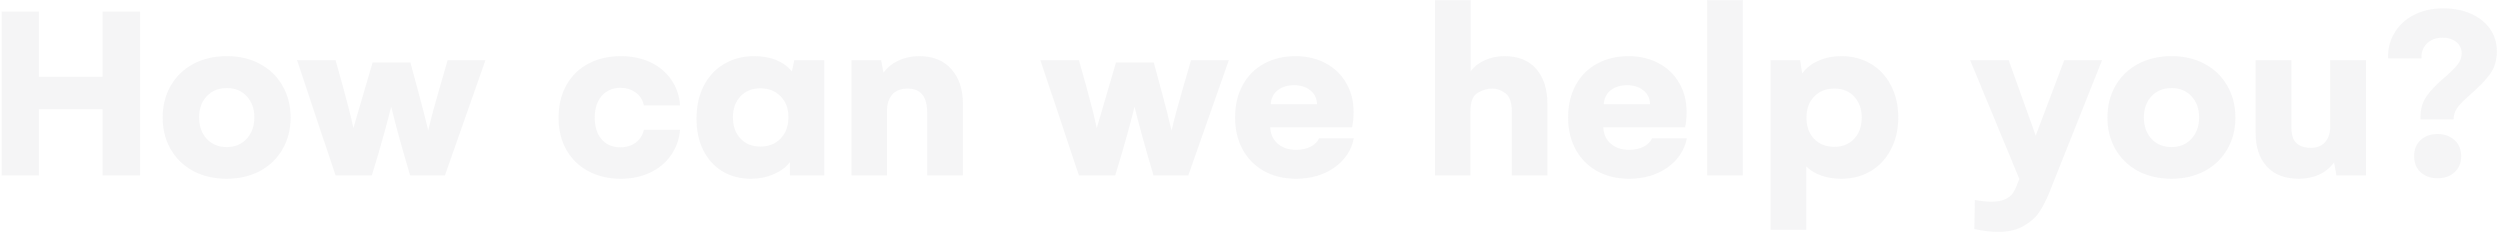 <svg width="784" height="73" viewBox="0 0 784 73" fill="none" xmlns="http://www.w3.org/2000/svg">
<path d="M0.515 3.642H12.211V24.06H32.159V3.642H43.933V55H32.159V34.269H12.211V55H0.515V3.642ZM51.013 36.89C51.013 33.161 51.847 29.836 53.516 26.916C55.211 23.969 57.571 21.687 60.596 20.07C63.647 18.428 67.154 17.606 71.118 17.606C75.081 17.606 78.562 18.428 81.561 20.07C84.586 21.687 86.933 23.969 88.602 26.916C90.297 29.836 91.144 33.161 91.144 36.89C91.144 40.567 90.297 43.865 88.602 46.786C86.933 49.706 84.573 51.988 81.522 53.631C78.471 55.248 75.003 56.056 71.118 56.056C67.154 56.056 63.647 55.248 60.596 53.631C57.571 51.988 55.211 49.706 53.516 46.786C51.847 43.865 51.013 40.567 51.013 36.89ZM62.434 36.812C62.434 39.55 63.229 41.792 64.82 43.539C66.437 45.26 68.536 46.121 71.118 46.121C73.673 46.121 75.746 45.26 77.337 43.539C78.954 41.792 79.762 39.55 79.762 36.812C79.762 34.1 78.967 31.896 77.376 30.201C75.811 28.48 73.725 27.62 71.118 27.62C68.51 27.62 66.411 28.48 64.82 30.201C63.229 31.896 62.434 34.1 62.434 36.812ZM105.226 18.858L107.534 27.111C109.02 32.457 110.115 36.812 110.819 40.175C110.924 39.81 112.723 33.669 116.217 21.752L116.843 19.601H128.695C129.164 21.244 129.959 24.177 131.081 28.402C132.228 32.626 133.297 36.798 134.288 40.919C135.097 37.398 136.309 32.874 137.926 27.346L140.39 18.858H152.242L139.53 55H128.617C126.009 46.238 124.027 39.054 122.671 33.448C122.41 34.621 121.706 37.307 120.559 41.505C119.411 45.704 118.095 50.202 116.608 55H105.226L93.139 18.858H105.226ZM175.163 36.89C175.163 33.056 175.972 29.68 177.588 26.759C179.205 23.838 181.5 21.583 184.473 19.992C187.445 18.401 190.848 17.606 194.682 17.606C198.15 17.606 201.24 18.245 203.952 19.523C206.69 20.8 208.867 22.613 210.484 24.96C212.127 27.307 213.053 30.006 213.261 33.056H201.918C201.501 31.231 200.614 29.862 199.258 28.95C197.928 28.011 196.35 27.541 194.525 27.541C192.126 27.541 190.183 28.389 188.697 30.084C187.237 31.753 186.507 34.021 186.507 36.89C186.507 39.732 187.224 42.001 188.658 43.696C190.118 45.365 192.074 46.199 194.525 46.199C196.455 46.199 198.085 45.691 199.414 44.674C200.744 43.657 201.579 42.34 201.918 40.723H213.261C213 43.722 212.049 46.382 210.406 48.703C208.789 51.023 206.612 52.836 203.874 54.139C201.162 55.417 198.098 56.056 194.682 56.056C190.848 56.056 187.445 55.261 184.473 53.67C181.5 52.053 179.205 49.811 177.588 46.942C175.972 44.048 175.163 40.697 175.163 36.89ZM258.478 18.858V55H247.721V50.854C246.496 52.444 244.788 53.709 242.597 54.648C240.407 55.587 238.034 56.056 235.478 56.056C232.115 56.056 229.129 55.274 226.521 53.709C223.94 52.118 221.945 49.915 220.537 47.099C219.128 44.256 218.424 40.958 218.424 37.203C218.424 33.291 219.181 29.862 220.693 26.916C222.205 23.969 224.331 21.687 227.069 20.07C229.833 18.428 232.975 17.606 236.495 17.606C241.685 17.606 245.635 19.197 248.347 22.378L249.09 18.858H258.478ZM238.451 45.965C241.059 45.965 243.171 45.13 244.788 43.461C246.431 41.766 247.252 39.523 247.252 36.733C247.252 34.021 246.431 31.844 244.788 30.201C243.171 28.532 241.059 27.698 238.451 27.698C235.843 27.698 233.757 28.545 232.193 30.24C230.628 31.909 229.846 34.1 229.846 36.812C229.846 39.523 230.628 41.727 232.193 43.422C233.783 45.117 235.87 45.965 238.451 45.965ZM288.244 17.606C292.573 17.606 295.937 18.962 298.336 21.674C300.761 24.386 301.974 28.024 301.974 32.587V55H290.748V35.208C290.748 30.253 288.714 27.776 284.646 27.776C282.508 27.776 280.891 28.402 279.796 29.654C278.7 30.905 278.153 32.652 278.153 34.895V55H267.044V18.858H276.314L277.058 22.808C278.179 21.218 279.73 19.953 281.712 19.014C283.72 18.076 285.897 17.606 288.244 17.606ZM338.351 18.858L340.658 27.111C342.145 32.457 343.24 36.812 343.944 40.175C344.048 39.81 345.848 33.669 349.342 21.752L349.968 19.601H361.82C362.289 21.244 363.084 24.177 364.206 28.402C365.353 32.626 366.422 36.798 367.413 40.919C368.221 37.398 369.434 32.874 371.051 27.346L373.515 18.858H385.367L372.654 55H361.741C359.134 46.238 357.152 39.054 355.796 33.448C355.535 34.621 354.831 37.307 353.684 41.505C352.536 45.704 351.219 50.202 349.733 55H338.351L326.264 18.858H338.351ZM424.56 43.383C423.804 47.164 421.757 50.228 418.419 52.575C415.081 54.896 411.091 56.056 406.45 56.056C402.669 56.056 399.331 55.261 396.436 53.67C393.542 52.053 391.299 49.798 389.708 46.903C388.118 43.983 387.322 40.619 387.322 36.812C387.322 32.978 388.118 29.601 389.708 26.681C391.299 23.76 393.542 21.518 396.436 19.953C399.331 18.389 402.59 17.606 406.215 17.606C409.787 17.606 412.956 18.349 415.72 19.836C418.51 21.322 420.661 23.395 422.174 26.055C423.712 28.689 424.482 31.688 424.482 35.051C424.482 36.929 424.325 38.559 424.012 39.941H398.353C398.457 42.079 399.239 43.787 400.7 45.065C402.186 46.343 404.103 46.981 406.45 46.981C408.223 46.981 409.748 46.656 411.026 46.004C412.304 45.326 413.177 44.452 413.647 43.383H424.56ZM413.021 32.665C412.969 30.84 412.265 29.393 410.909 28.324C409.579 27.255 407.884 26.72 405.824 26.72C403.738 26.72 402.017 27.255 400.661 28.324C399.331 29.393 398.614 30.84 398.509 32.665H413.021ZM450.024 0.044H461.211V22.378C462.28 20.892 463.753 19.731 465.63 18.897C467.508 18.036 469.568 17.606 471.811 17.606C476.139 17.606 479.464 18.949 481.785 21.635C484.106 24.321 485.266 27.972 485.266 32.587V55H474.118V35.208C474.118 32.209 473.453 30.227 472.124 29.262C470.794 28.271 469.425 27.776 468.016 27.776C466.426 27.776 464.874 28.232 463.362 29.145C461.875 30.032 461.132 31.948 461.132 34.895V55H450.024V0.044ZM528.997 43.383C528.24 47.164 526.193 50.228 522.856 52.575C519.518 54.896 515.528 56.056 510.886 56.056C507.105 56.056 503.768 55.261 500.873 53.67C497.978 52.053 495.736 49.798 494.145 46.903C492.555 43.983 491.759 40.619 491.759 36.812C491.759 32.978 492.555 29.601 494.145 26.681C495.736 23.76 497.978 21.518 500.873 19.953C503.768 18.389 507.027 17.606 510.652 17.606C514.224 17.606 517.393 18.349 520.157 19.836C522.947 21.322 525.098 23.395 526.611 26.055C528.149 28.689 528.918 31.688 528.918 35.051C528.918 36.929 528.762 38.559 528.449 39.941H502.79C502.894 42.079 503.676 43.787 505.137 45.065C506.623 46.343 508.54 46.981 510.886 46.981C512.66 46.981 514.185 46.656 515.463 46.004C516.741 45.326 517.614 44.452 518.084 43.383H528.997ZM517.458 32.665C517.406 30.84 516.701 29.393 515.346 28.324C514.016 27.255 512.321 26.72 510.261 26.72C508.174 26.72 506.453 27.255 505.097 28.324C503.768 29.393 503.05 30.84 502.946 32.665H517.458ZM535.372 0.044H546.559V55H535.372V0.044ZM577.421 17.606C580.889 17.606 583.966 18.401 586.652 19.992C589.364 21.583 591.476 23.838 592.989 26.759C594.527 29.68 595.296 33.031 595.296 36.812C595.296 40.593 594.527 43.944 592.989 46.864C591.476 49.785 589.364 52.053 586.652 53.67C583.966 55.261 580.889 56.056 577.421 56.056C575.074 56.056 572.962 55.717 571.084 55.039C569.207 54.361 567.655 53.409 566.43 52.184V72.054H555.243V18.858H564.513L565.178 23.043C566.403 21.322 568.098 19.992 570.263 19.053C572.427 18.089 574.813 17.606 577.421 17.606ZM575.27 46.043C577.825 46.043 579.885 45.208 581.45 43.539C583.04 41.844 583.836 39.628 583.836 36.89C583.836 34.178 583.053 31.987 581.489 30.319C579.95 28.623 577.877 27.776 575.27 27.776C572.662 27.776 570.55 28.61 568.933 30.279C567.316 31.922 566.508 34.126 566.508 36.89C566.508 39.654 567.303 41.87 568.894 43.539C570.511 45.208 572.636 46.043 575.27 46.043ZM659.21 18.858L642.469 60.867C641.556 63.058 640.552 64.961 639.457 66.578C638.388 68.195 636.784 69.616 634.646 70.841C632.508 72.093 629.809 72.719 626.549 72.719C624.359 72.719 621.894 72.419 619.156 71.819L619.313 62.706C621.295 63.071 623.042 63.253 624.554 63.253C626.38 63.253 627.814 62.992 628.857 62.471C629.926 61.975 630.708 61.35 631.204 60.593C631.725 59.863 632.195 58.911 632.612 57.738L633.277 56.134L617.827 18.858H629.913L638.401 42.522L647.358 18.858H659.21ZM660.892 36.89C660.892 33.161 661.727 29.836 663.395 26.916C665.09 23.969 667.45 21.687 670.475 20.07C673.526 18.428 677.033 17.606 680.997 17.606C684.961 17.606 688.442 18.428 691.441 20.07C694.466 21.687 696.813 23.969 698.481 26.916C700.176 29.836 701.024 33.161 701.024 36.89C701.024 40.567 700.176 43.865 698.481 46.786C696.813 49.706 694.453 51.988 691.402 53.631C688.351 55.248 684.883 56.056 680.997 56.056C677.033 56.056 673.526 55.248 670.475 53.631C667.45 51.988 665.09 49.706 663.395 46.786C661.727 43.865 660.892 40.567 660.892 36.89ZM672.314 36.812C672.314 39.55 673.109 41.792 674.7 43.539C676.316 45.26 678.416 46.121 680.997 46.121C683.553 46.121 685.626 45.26 687.216 43.539C688.833 41.792 689.642 39.55 689.642 36.812C689.642 34.1 688.846 31.896 687.256 30.201C685.691 28.48 683.605 27.62 680.997 27.62C678.389 27.62 676.29 28.48 674.7 30.201C673.109 31.896 672.314 34.1 672.314 36.812ZM741.977 18.858V55H732.707L731.964 50.932C730.686 52.653 729.095 53.944 727.192 54.804C725.314 55.639 723.215 56.056 720.894 56.056C716.566 56.056 713.228 54.778 710.881 52.223C708.534 49.641 707.361 46.134 707.361 41.701V18.858H718.587V40.019C718.587 42.262 719.108 43.878 720.151 44.869C721.194 45.86 722.707 46.356 724.688 46.356C726.618 46.356 728.105 45.756 729.148 44.556C730.217 43.357 730.751 41.74 730.751 39.706V18.858H741.977ZM766.268 2.625C769.475 2.625 772.343 3.186 774.873 4.307C777.428 5.428 779.423 7.006 780.857 9.04C782.292 11.048 783.009 13.395 783.009 16.081C783.009 18.845 782.331 21.179 780.975 23.082C779.619 24.986 777.65 27.059 775.068 29.302C773.243 30.892 771.887 32.222 771.001 33.291C770.14 34.36 769.631 35.508 769.475 36.733V37.437H759.07V36.733C759.07 34.126 759.735 31.896 761.065 30.045C762.395 28.193 764.26 26.264 766.659 24.256C768.484 22.665 769.827 21.335 770.688 20.266C771.548 19.171 771.978 17.984 771.978 16.706C771.978 15.272 771.418 14.099 770.296 13.186C769.175 12.274 767.754 11.817 766.033 11.817C763.947 11.817 762.291 12.43 761.065 13.656C759.84 14.881 759.279 16.433 759.383 18.31H748.901C748.796 15.468 749.435 12.847 750.817 10.448C752.199 8.049 754.22 6.145 756.88 4.737C759.566 3.329 762.695 2.625 766.268 2.625ZM764.429 42.014C766.515 42.014 768.262 42.64 769.671 43.891C771.105 45.143 771.822 46.838 771.822 48.976C771.822 51.115 771.118 52.81 769.71 54.061C768.328 55.287 766.567 55.9 764.429 55.9C762.291 55.9 760.531 55.287 759.149 54.061C757.767 52.81 757.076 51.115 757.076 48.976C757.076 46.838 757.767 45.143 759.149 43.891C760.531 42.64 762.291 42.014 764.429 42.014Z" fill="#2D3247" fill-opacity="0.05"/>
</svg>
